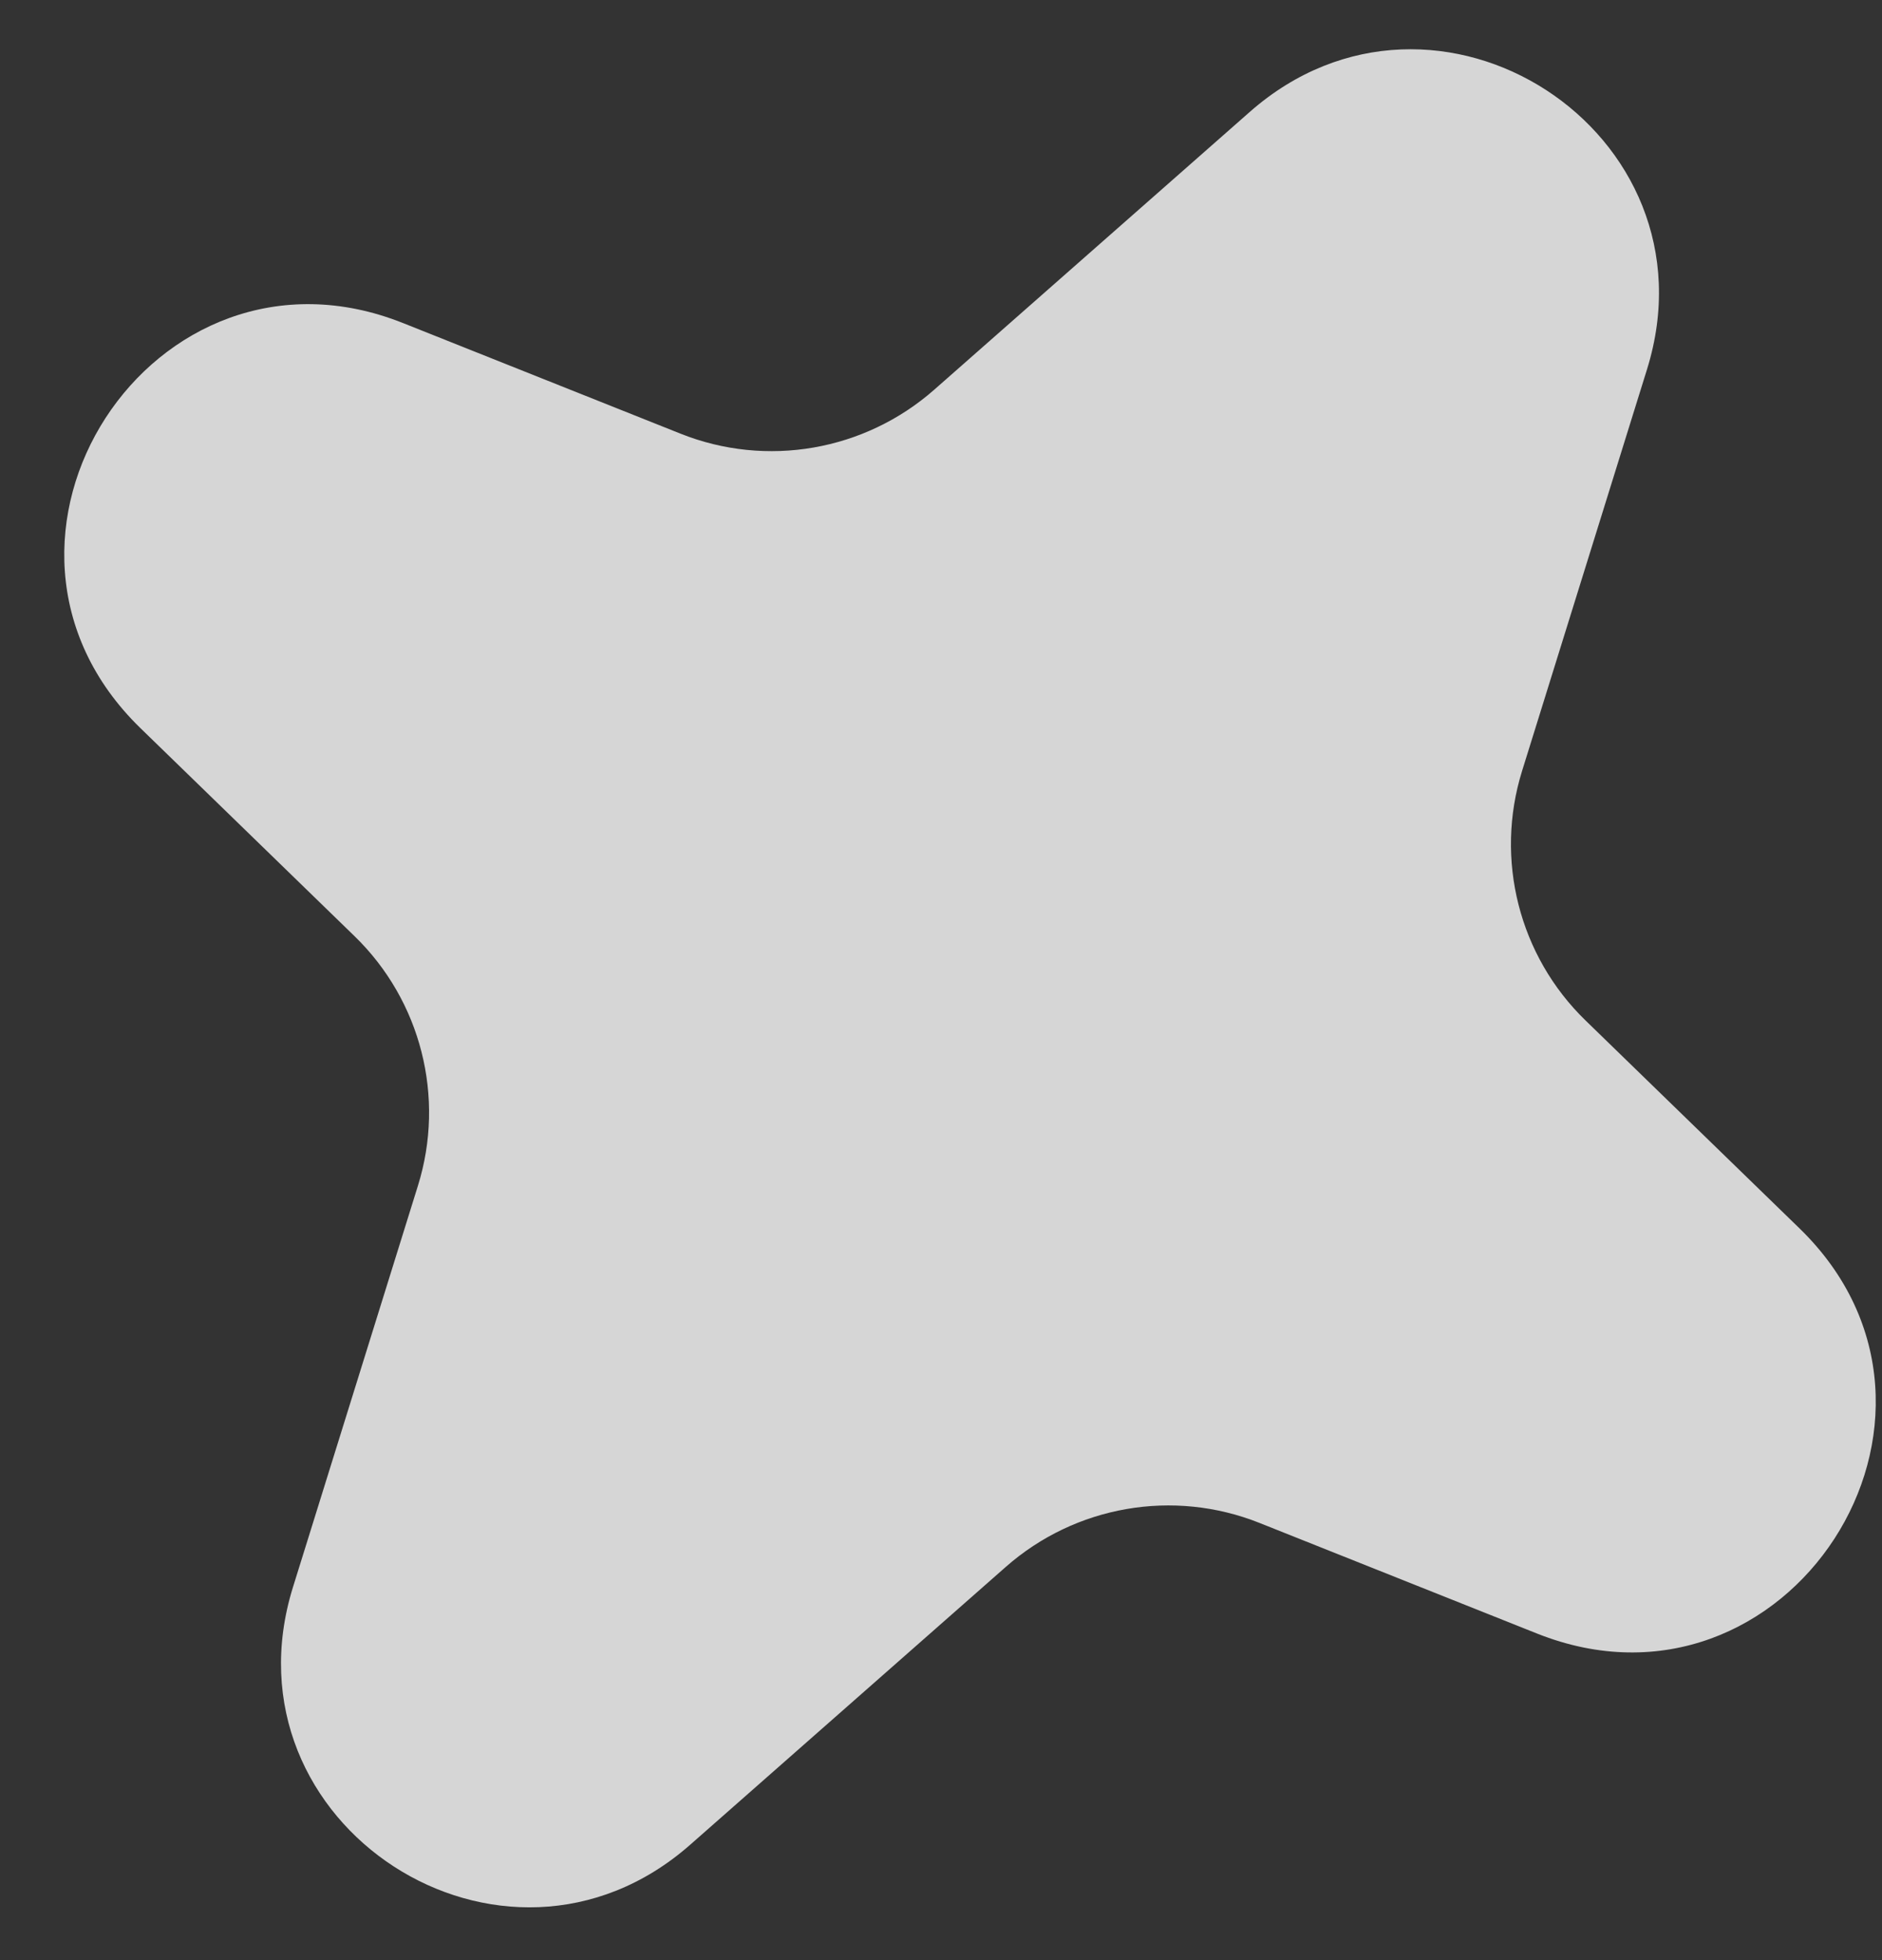 <svg width="24" height="25" viewBox="0 0 24 25" fill="none" xmlns="http://www.w3.org/2000/svg">
<rect x="0" y="0" width="24" height="25" fill="#333333" stroke="none"/>
<path opacity="0.8" d="M15.938 1.427C18.318 -0.668 21.946 1.684 21.003 4.712L19.41 9.833C19.059 10.961 19.371 12.191 20.218 13.014L22.949 15.668C25.411 18.061 22.788 22.106 19.599 20.834L16.062 19.424C14.964 18.986 13.714 19.203 12.827 19.984L8.802 23.528C6.422 25.623 2.794 23.271 3.736 20.243L5.33 15.122C5.681 13.994 5.369 12.764 4.522 11.941L1.791 9.287C-0.671 6.894 1.952 2.849 5.141 4.121L8.678 5.531C9.775 5.969 11.025 5.752 11.913 4.971L15.938 1.427Z" fill="white"/>
</svg>
